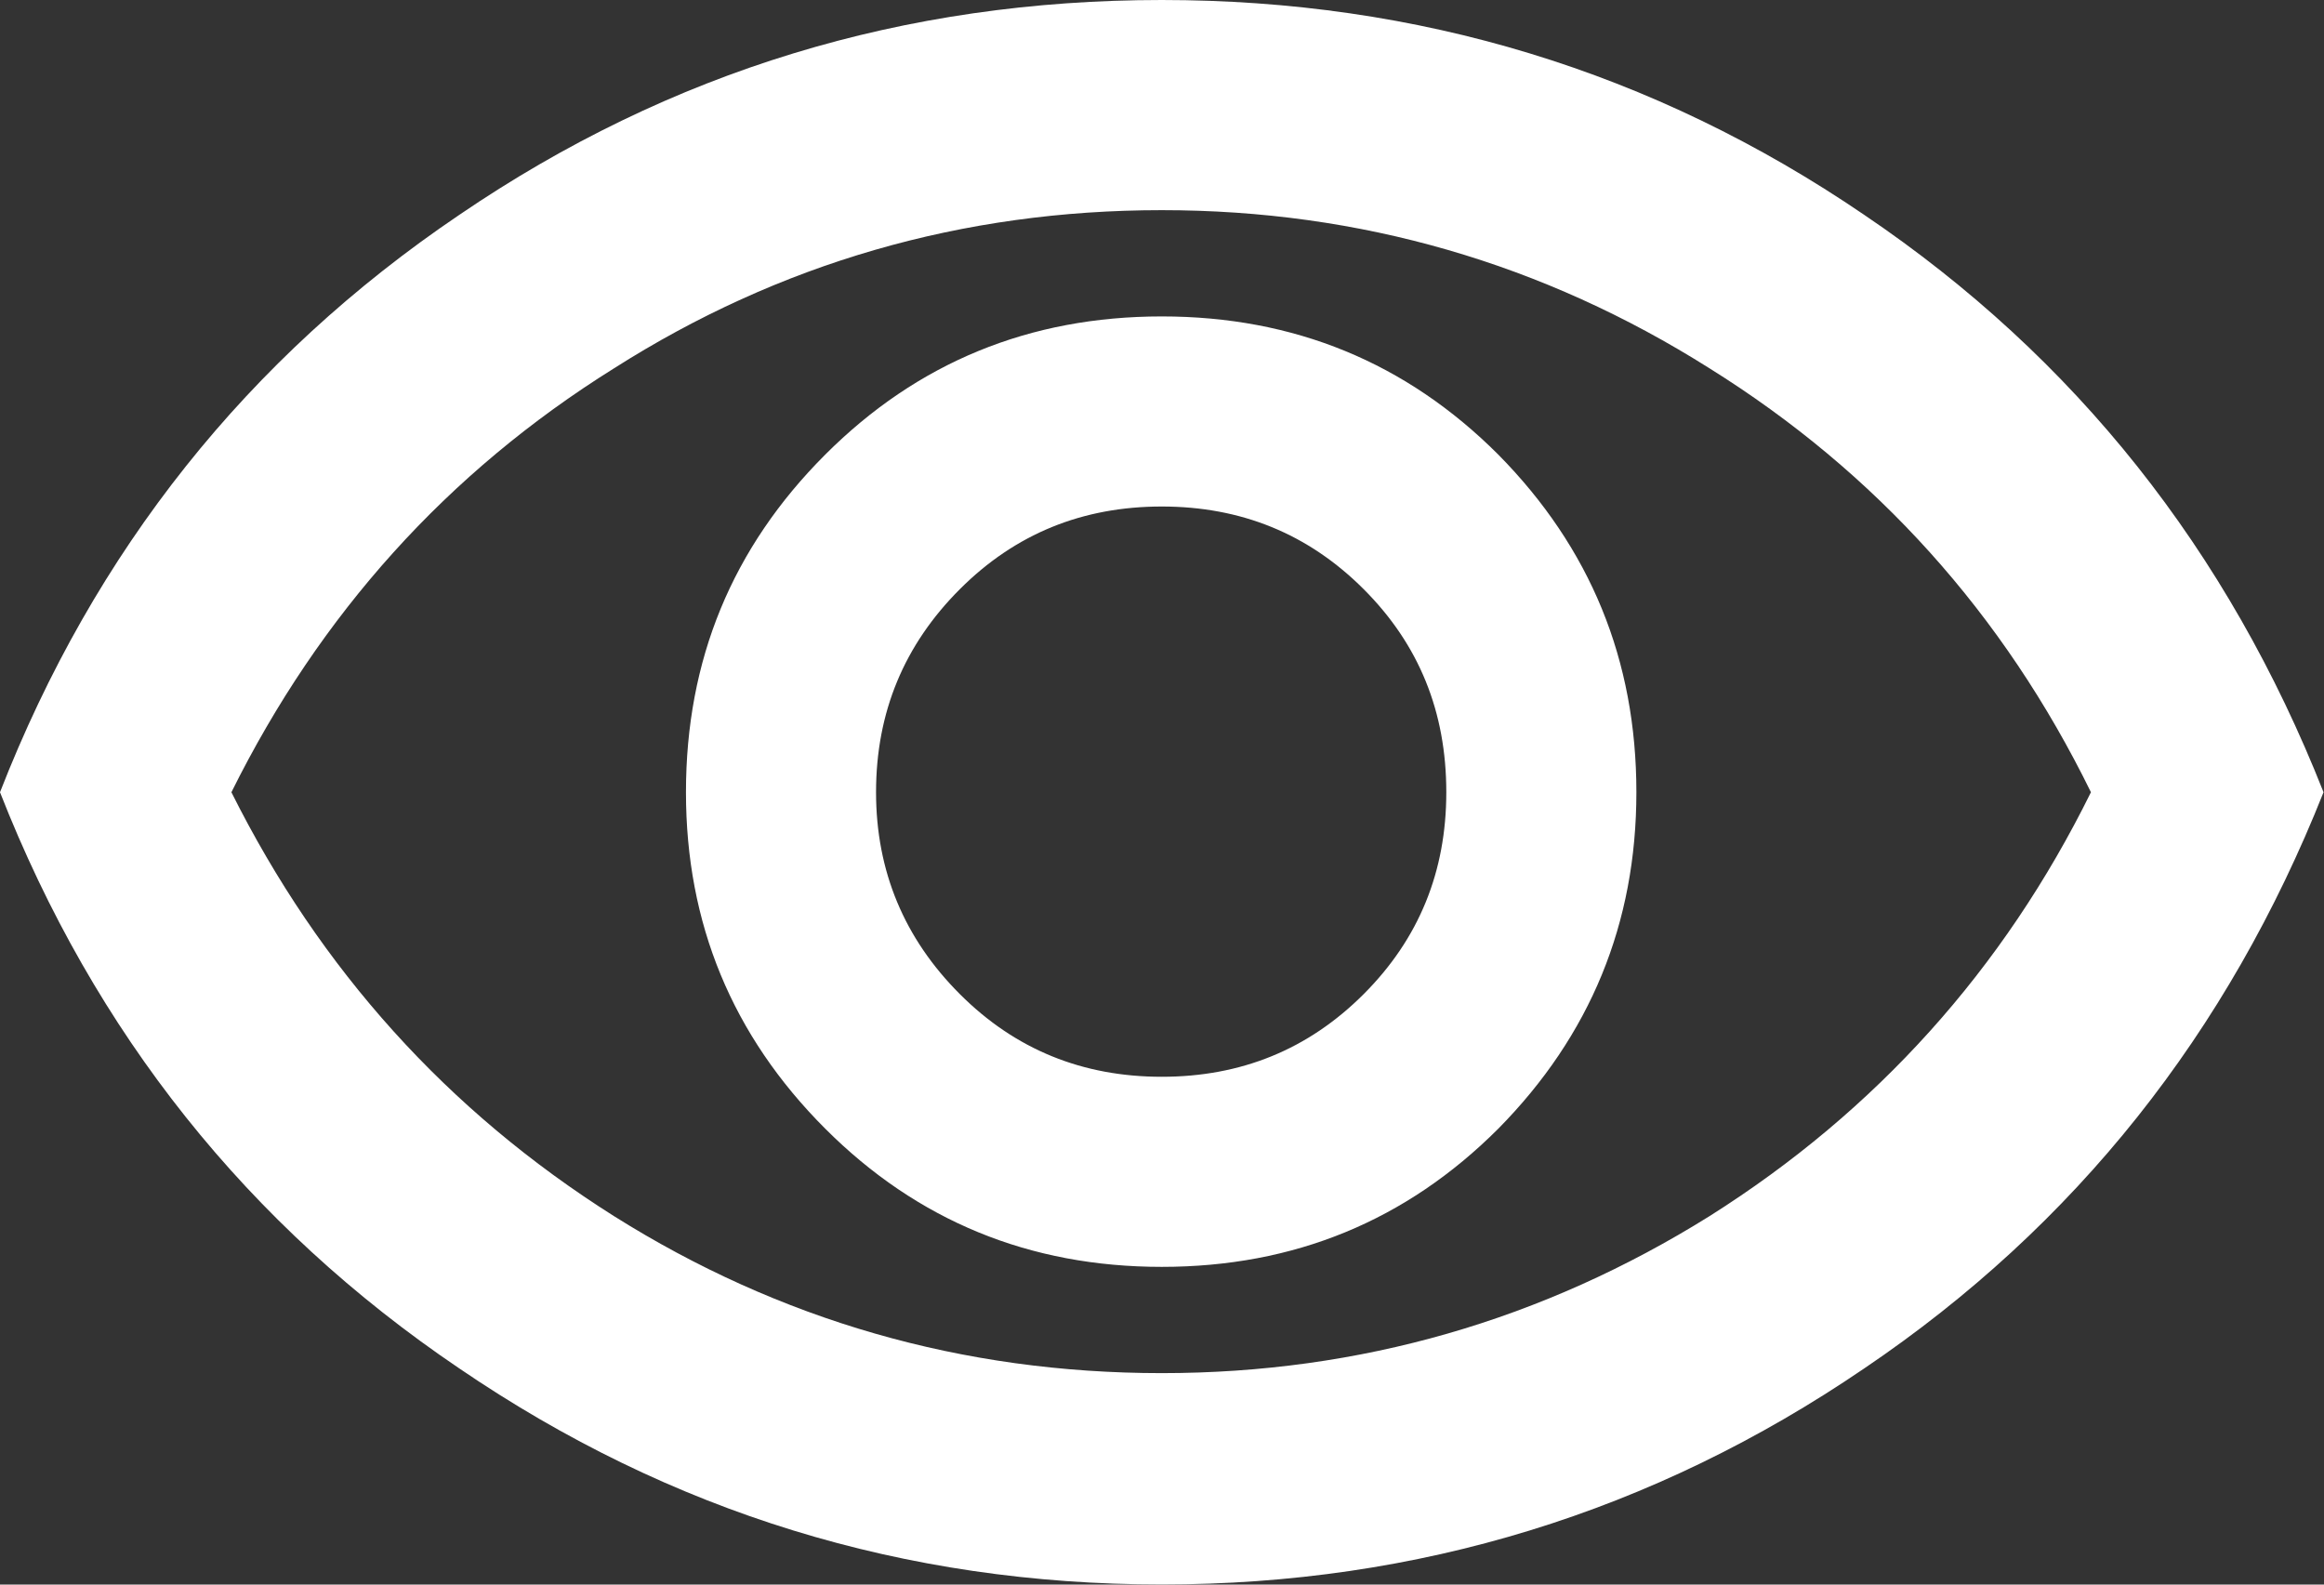 <svg width="19.684" height="13.421" viewBox="0 0 19.684 13.421" fill="none" xmlns="http://www.w3.org/2000/svg" xmlns:xlink="http://www.w3.org/1999/xlink">
	<rect x="0" y="0" width="19.684" height="13.421" fill="#333333" stroke="none"/>
	<desc>
			Created with Pixso.
	</desc>
	<defs/>
	<path id="visibility" d="M9.84 10.73C10.96 10.73 11.91 10.34 12.69 9.56C13.47 8.77 13.86 7.82 13.86 6.71C13.86 5.59 13.47 4.64 12.69 3.85C11.91 3.07 10.96 2.68 9.84 2.68C8.72 2.68 7.77 3.07 6.99 3.85C6.2 4.64 5.81 5.59 5.81 6.71C5.81 7.82 6.2 8.77 6.99 9.56C7.77 10.34 8.72 10.73 9.84 10.73ZM9.84 9.12C9.17 9.12 8.6 8.89 8.13 8.42C7.66 7.95 7.42 7.38 7.42 6.71C7.42 6.03 7.66 5.46 8.13 4.99C8.6 4.52 9.17 4.29 9.84 4.29C10.51 4.29 11.08 4.52 11.55 4.99C12.02 5.46 12.25 6.03 12.25 6.71C12.25 7.38 12.02 7.95 11.55 8.42C11.08 8.89 10.51 9.12 9.84 9.12ZM9.84 13.42C7.66 13.42 5.68 12.81 3.89 11.59C2.1 10.38 0.8 8.75 0 6.71C0.8 4.66 2.1 3.03 3.89 1.82C5.68 0.6 7.66 0 9.84 0C12.01 0 14 0.6 15.79 1.82C17.58 3.03 18.87 4.66 19.68 6.71C18.87 8.75 17.58 10.38 15.79 11.59C14 12.81 12.01 13.42 9.84 13.42ZM9.84 11.63C11.52 11.63 13.07 11.18 14.48 10.3C15.89 9.41 16.97 8.21 17.71 6.71C16.97 5.2 15.89 4 14.48 3.12C13.07 2.23 11.52 1.78 9.84 1.78C8.15 1.78 6.6 2.23 5.2 3.12C3.79 4 2.71 5.2 1.96 6.71C2.71 8.21 3.79 9.41 5.2 10.3C6.6 11.18 8.15 11.63 9.84 11.63Z" fill="#FFFFFF" fill-opacity="1" fill-rule="nonzero"/>
</svg>

